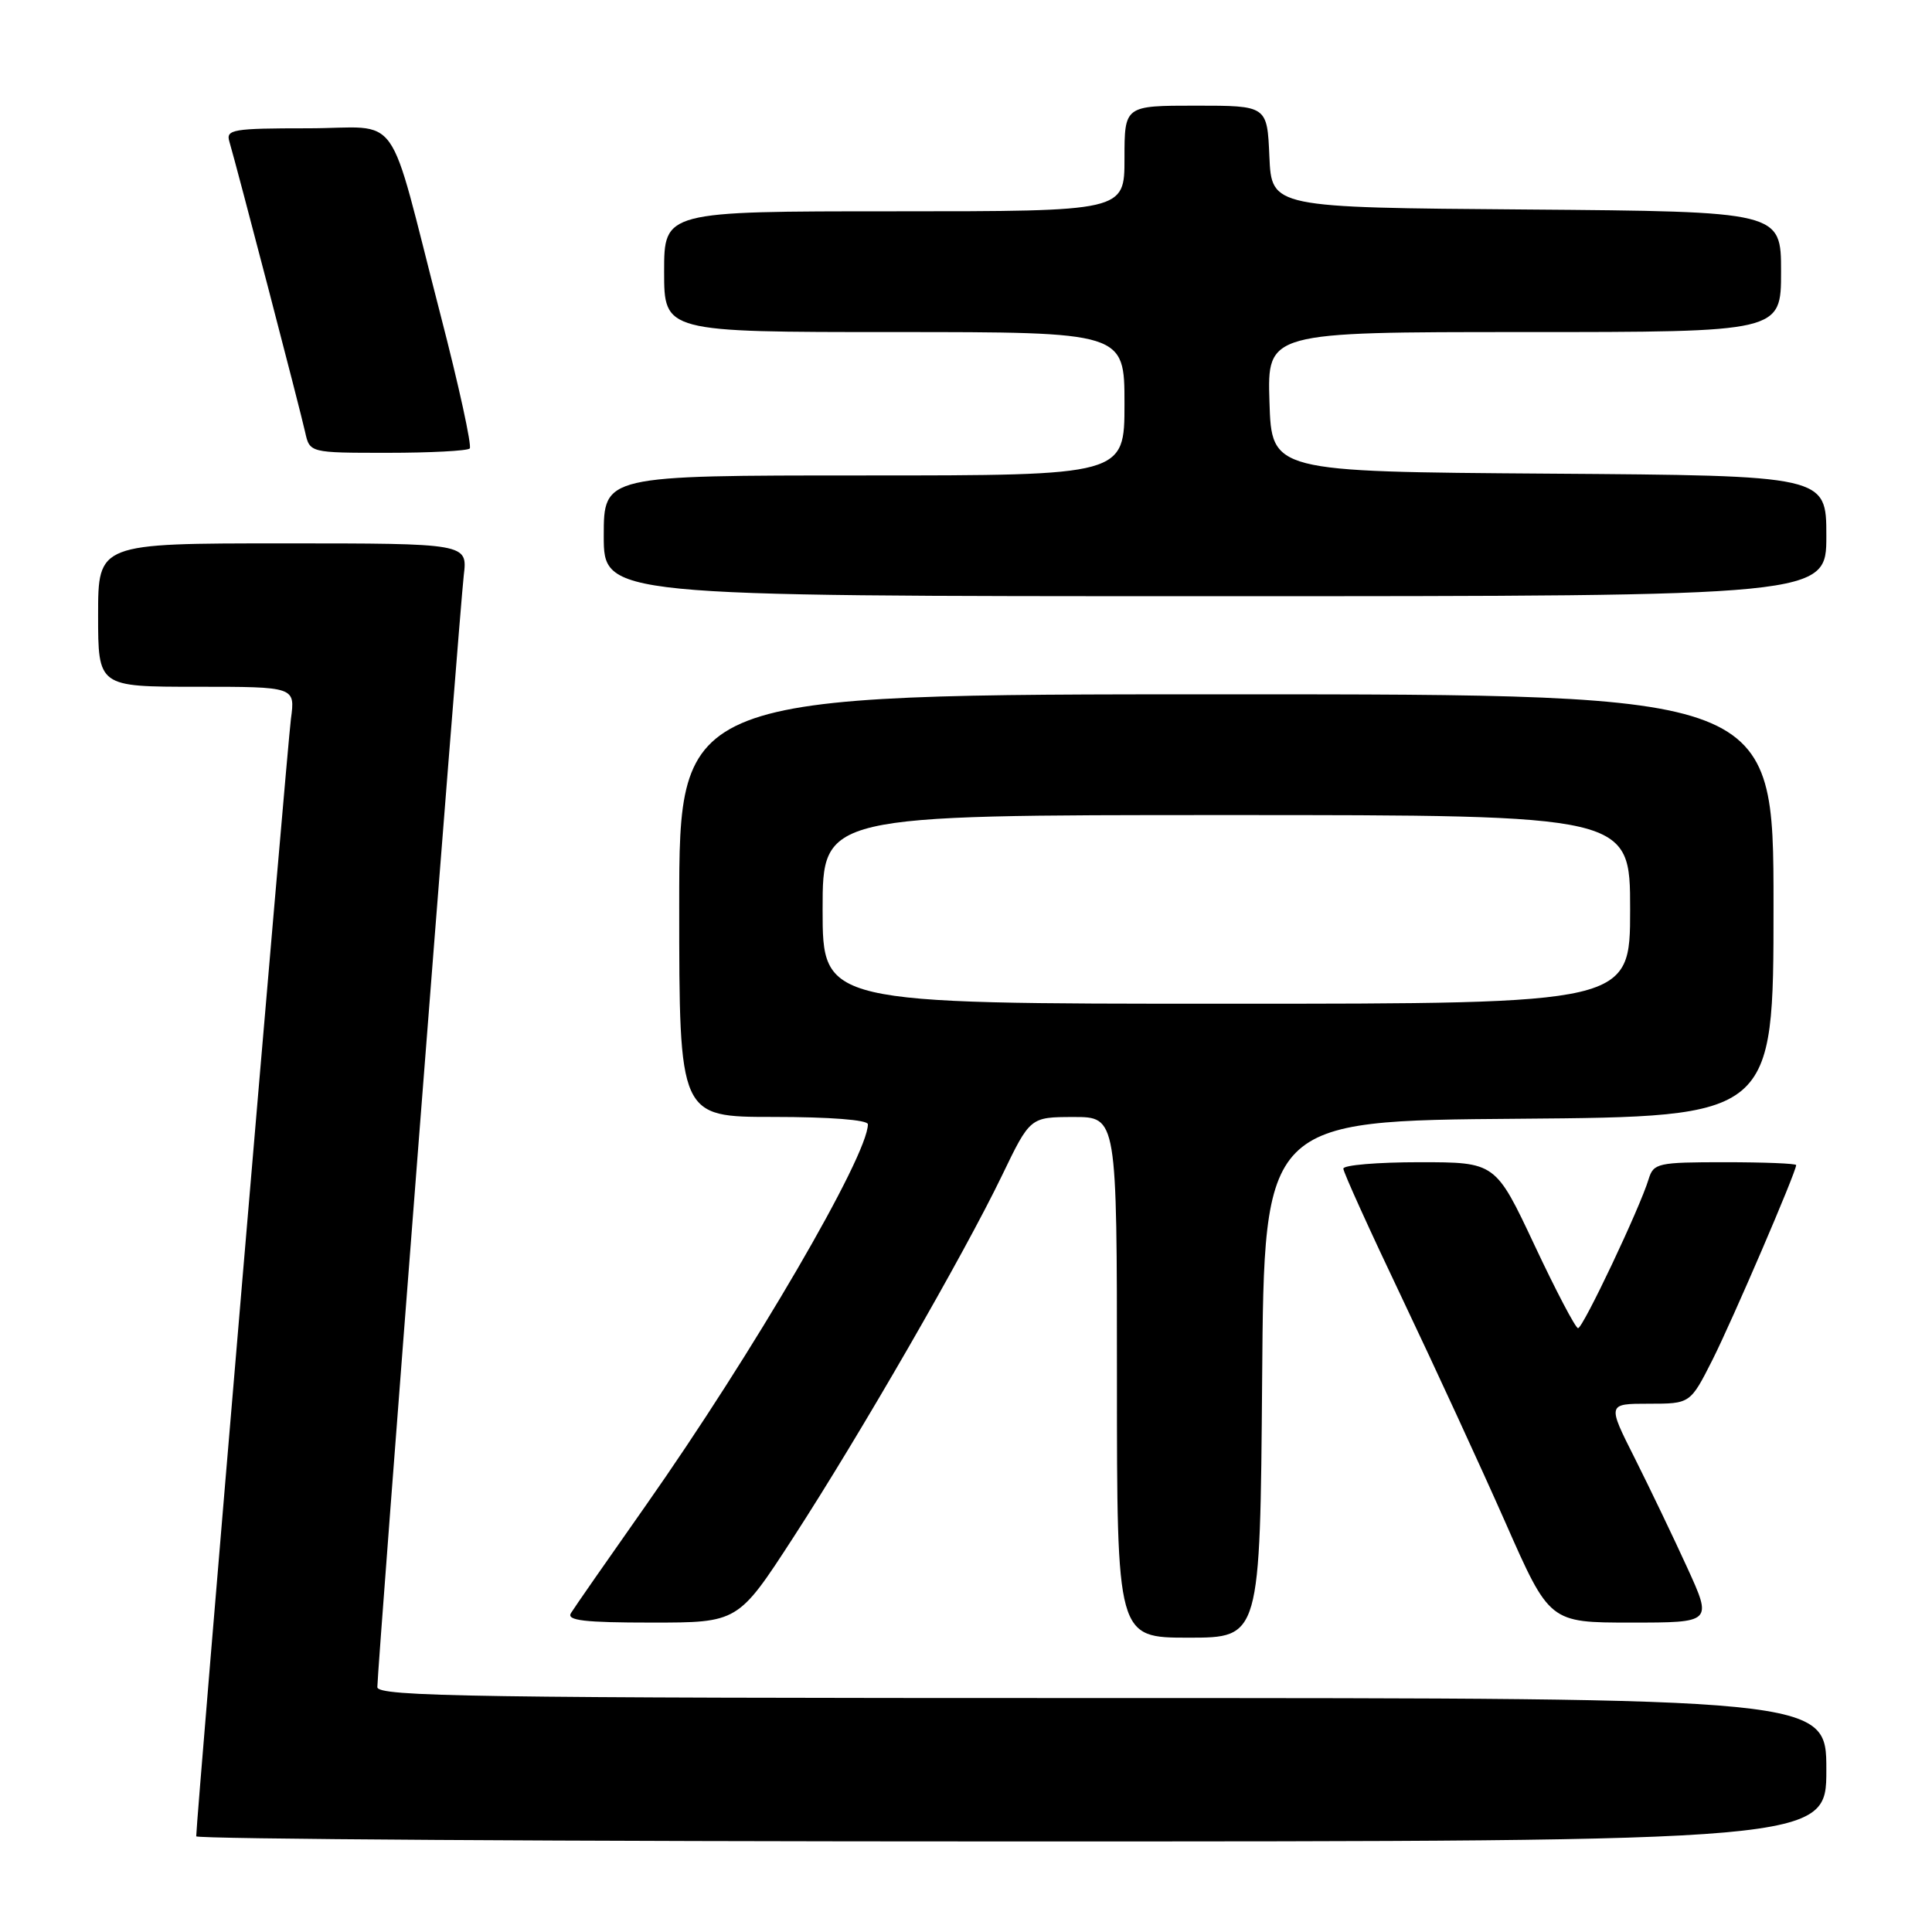 <?xml version="1.0" encoding="UTF-8" standalone="no"?>
<!DOCTYPE svg PUBLIC "-//W3C//DTD SVG 1.1//EN" "http://www.w3.org/Graphics/SVG/1.1/DTD/svg11.dtd" >
<svg xmlns="http://www.w3.org/2000/svg" xmlns:xlink="http://www.w3.org/1999/xlink" version="1.1" viewBox="0 0 256 256">
 <g >
 <path fill="currentColor"
d=" M 242.00 234.50 C 242.00 225.00 242.00 225.00 146.00 225.00 C 62.80 225.00 50.00 224.81 50.00 223.55 C 50.00 221.11 60.91 80.80 61.45 76.25 C 61.96 72.00 61.96 72.00 37.48 72.00 C 13.00 72.00 13.00 72.00 13.00 81.50 C 13.00 91.00 13.00 91.00 26.06 91.00 C 39.12 91.00 39.12 91.00 38.55 95.25 C 38.07 98.78 26.00 241.19 26.00 243.32 C 26.00 243.69 74.60 244.00 134.00 244.00 C 242.00 244.00 242.00 244.00 242.00 234.50 Z  M 167.24 182.75 C 167.50 148.50 167.50 148.50 201.25 148.24 C 235.00 147.97 235.00 147.97 235.00 119.99 C 235.00 92.00 235.00 92.00 162.50 92.00 C 90.00 92.00 90.00 92.00 90.00 120.00 C 90.00 148.00 90.00 148.00 102.50 148.00 C 109.92 148.00 115.00 148.39 115.00 148.97 C 115.00 153.16 99.79 179.25 85.56 199.50 C 80.53 206.65 76.07 213.06 75.65 213.75 C 75.05 214.72 77.43 215.00 86.34 215.00 C 97.80 215.00 97.80 215.00 105.10 203.75 C 113.99 190.05 127.70 166.27 132.77 155.76 C 136.50 148.02 136.50 148.02 142.25 148.01 C 148.00 148.00 148.00 148.00 148.00 182.50 C 148.00 217.00 148.00 217.00 157.49 217.00 C 166.97 217.00 166.97 217.00 167.24 182.75 Z  M 223.58 207.75 C 221.76 203.76 218.63 197.24 216.63 193.25 C 212.97 186.00 212.97 186.00 218.47 186.00 C 223.97 186.00 223.97 186.00 226.91 180.19 C 229.57 174.90 238.00 155.30 238.00 154.38 C 238.00 154.17 233.76 154.00 228.57 154.00 C 219.65 154.00 219.10 154.12 218.45 156.25 C 217.30 160.05 209.75 176.00 209.10 175.99 C 208.77 175.99 206.17 171.04 203.33 164.99 C 198.16 154.00 198.16 154.00 188.08 154.00 C 182.54 154.00 178.00 154.38 178.00 154.85 C 178.00 155.32 181.52 163.08 185.82 172.10 C 190.11 181.12 196.26 194.46 199.48 201.75 C 205.32 215.00 205.32 215.00 216.10 215.00 C 226.89 215.00 226.89 215.00 223.58 207.75 Z  M 242.00 71.01 C 242.00 63.02 242.00 63.02 205.25 62.76 C 168.50 62.50 168.50 62.50 168.21 53.25 C 167.92 44.00 167.92 44.00 201.96 44.00 C 236.00 44.00 236.00 44.00 236.00 36.01 C 236.00 28.03 236.00 28.03 202.25 27.76 C 168.50 27.50 168.50 27.50 168.20 20.75 C 167.91 14.00 167.91 14.00 158.45 14.00 C 149.00 14.00 149.00 14.00 149.00 21.00 C 149.00 28.00 149.00 28.00 118.50 28.00 C 88.00 28.00 88.00 28.00 88.00 36.00 C 88.00 44.00 88.00 44.00 118.50 44.00 C 149.00 44.00 149.00 44.00 149.00 53.50 C 149.00 63.00 149.00 63.00 114.50 63.00 C 80.00 63.00 80.00 63.00 80.00 71.00 C 80.00 79.00 80.00 79.00 161.00 79.00 C 242.00 79.00 242.00 79.00 242.00 71.01 Z  M 62.24 59.43 C 62.55 59.12 60.81 51.13 58.36 41.68 C 51.15 13.78 53.44 17.00 40.77 17.00 C 30.85 17.00 29.91 17.16 30.39 18.75 C 31.34 21.95 39.82 54.45 40.43 57.25 C 41.04 60.00 41.04 60.00 51.35 60.00 C 57.03 60.00 61.92 59.74 62.24 59.43 Z  M 109.00 120.50 C 109.00 108.00 109.00 108.00 162.50 108.00 C 216.00 108.00 216.00 108.00 216.00 120.50 C 216.00 133.00 216.00 133.00 162.50 133.00 C 109.00 133.00 109.00 133.00 109.00 120.50 Z "/>
</g>
</svg>